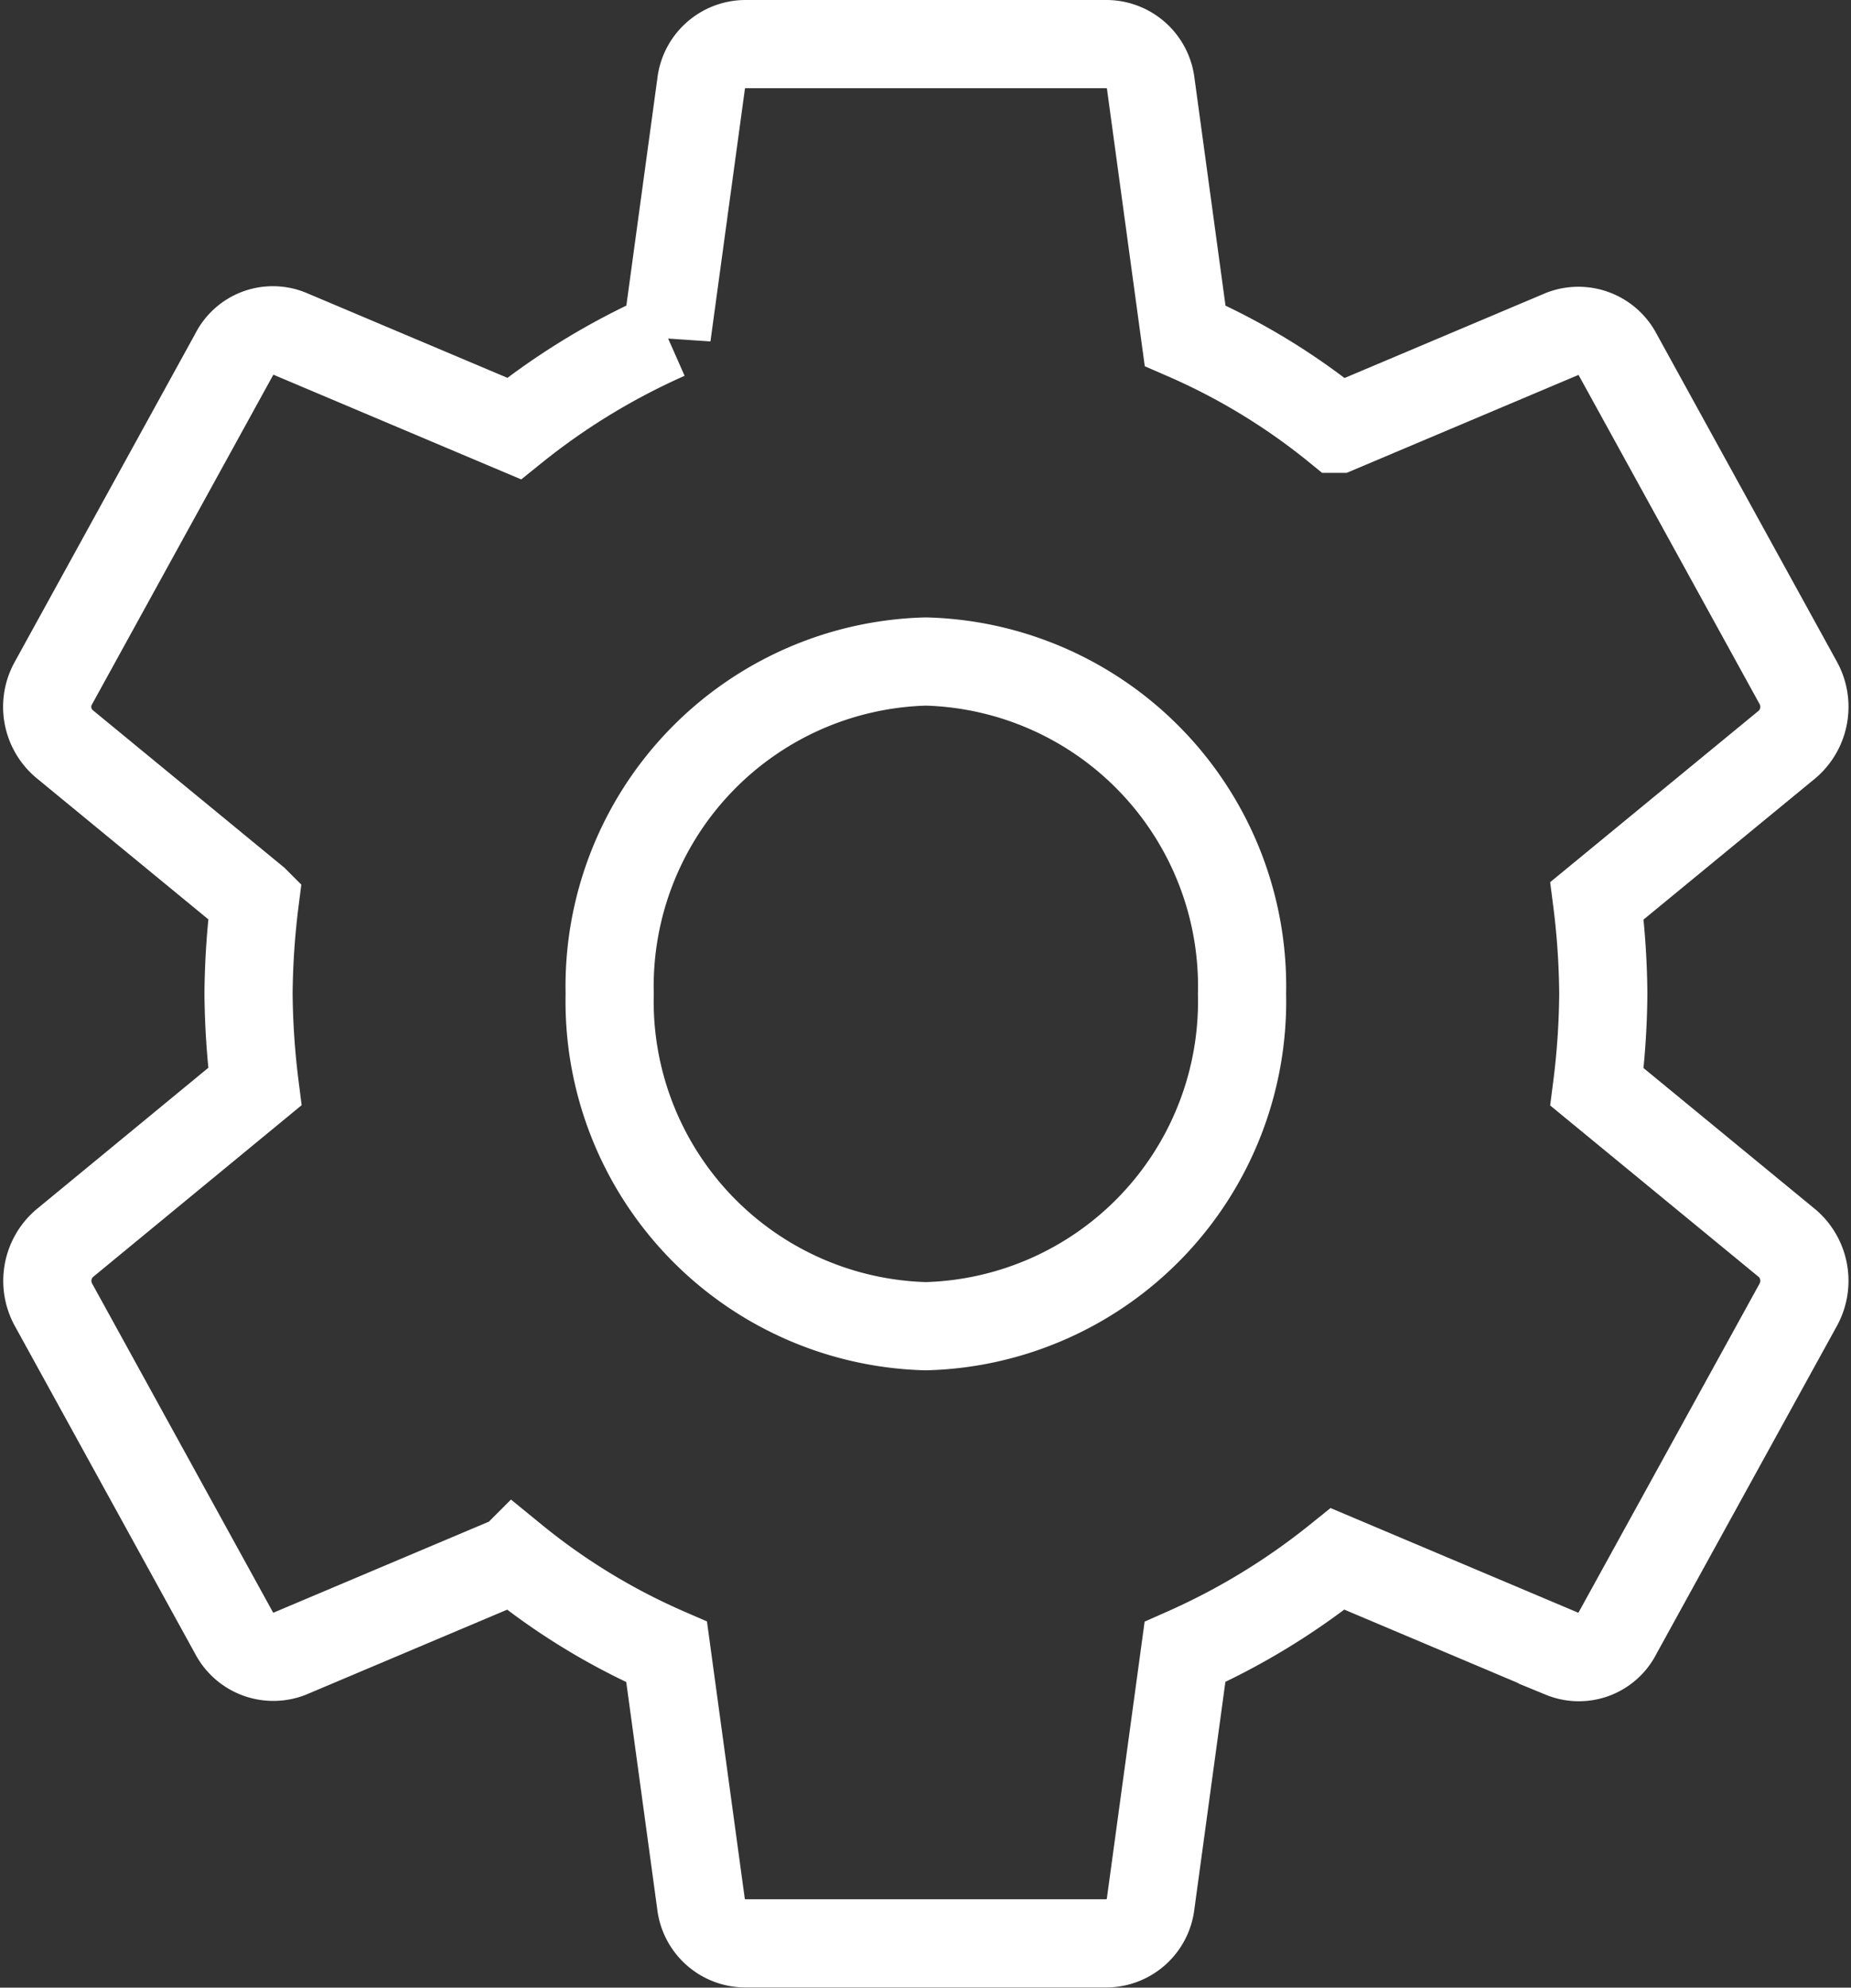 <svg xmlns="http://www.w3.org/2000/svg" width="41.988" height="45.07" viewBox="0 0 41.988 45.07">
  <rect x="0" y="0" width="41.988" height="45.07" fill="#333333" stroke="none"/>
  <path id="ic_settings_24px" d="M37.43,25.645a17.623,17.623,0,0,0,.143-2.11,17.624,17.624,0,0,0-.143-2.11l4.323-3.553A1.124,1.124,0,0,0,42,16.493L37.9,9.042a1.007,1.007,0,0,0-1.25-.474l-5.1,2.154a14.813,14.813,0,0,0-3.463-2.11L27.308,2.9a1.016,1.016,0,0,0-1-.9h-8.2a1.016,1.016,0,0,0-1,.9l-.779,5.707a15.577,15.577,0,0,0-3.463,2.11l-5.1-2.154a.978.978,0,0,0-1.25.474l-4.1,7.451a1.1,1.1,0,0,0,.246,1.378l4.323,3.553a17.935,17.935,0,0,0-.143,2.11,17.935,17.935,0,0,0,.143,2.11L2.659,29.2a1.124,1.124,0,0,0-.246,1.378l4.1,7.451a1.007,1.007,0,0,0,1.25.474l5.1-2.154a14.813,14.813,0,0,0,3.463,2.11l.779,5.707a1.016,1.016,0,0,0,1,.9h8.2a1.016,1.016,0,0,0,1-.9l.779-5.707a15.577,15.577,0,0,0,3.463-2.11l5.1,2.154a.978.978,0,0,0,1.25-.474L42,30.577a1.124,1.124,0,0,0-.246-1.378ZM22.206,31.072a7.369,7.369,0,0,1-7.172-7.537A7.369,7.369,0,0,1,22.206,16a7.369,7.369,0,0,1,7.172,7.537A7.369,7.369,0,0,1,22.206,31.072Z" transform="translate(-1.204 -1)" fill="none" stroke="#fff" stroke-width="2"/>
</svg>
